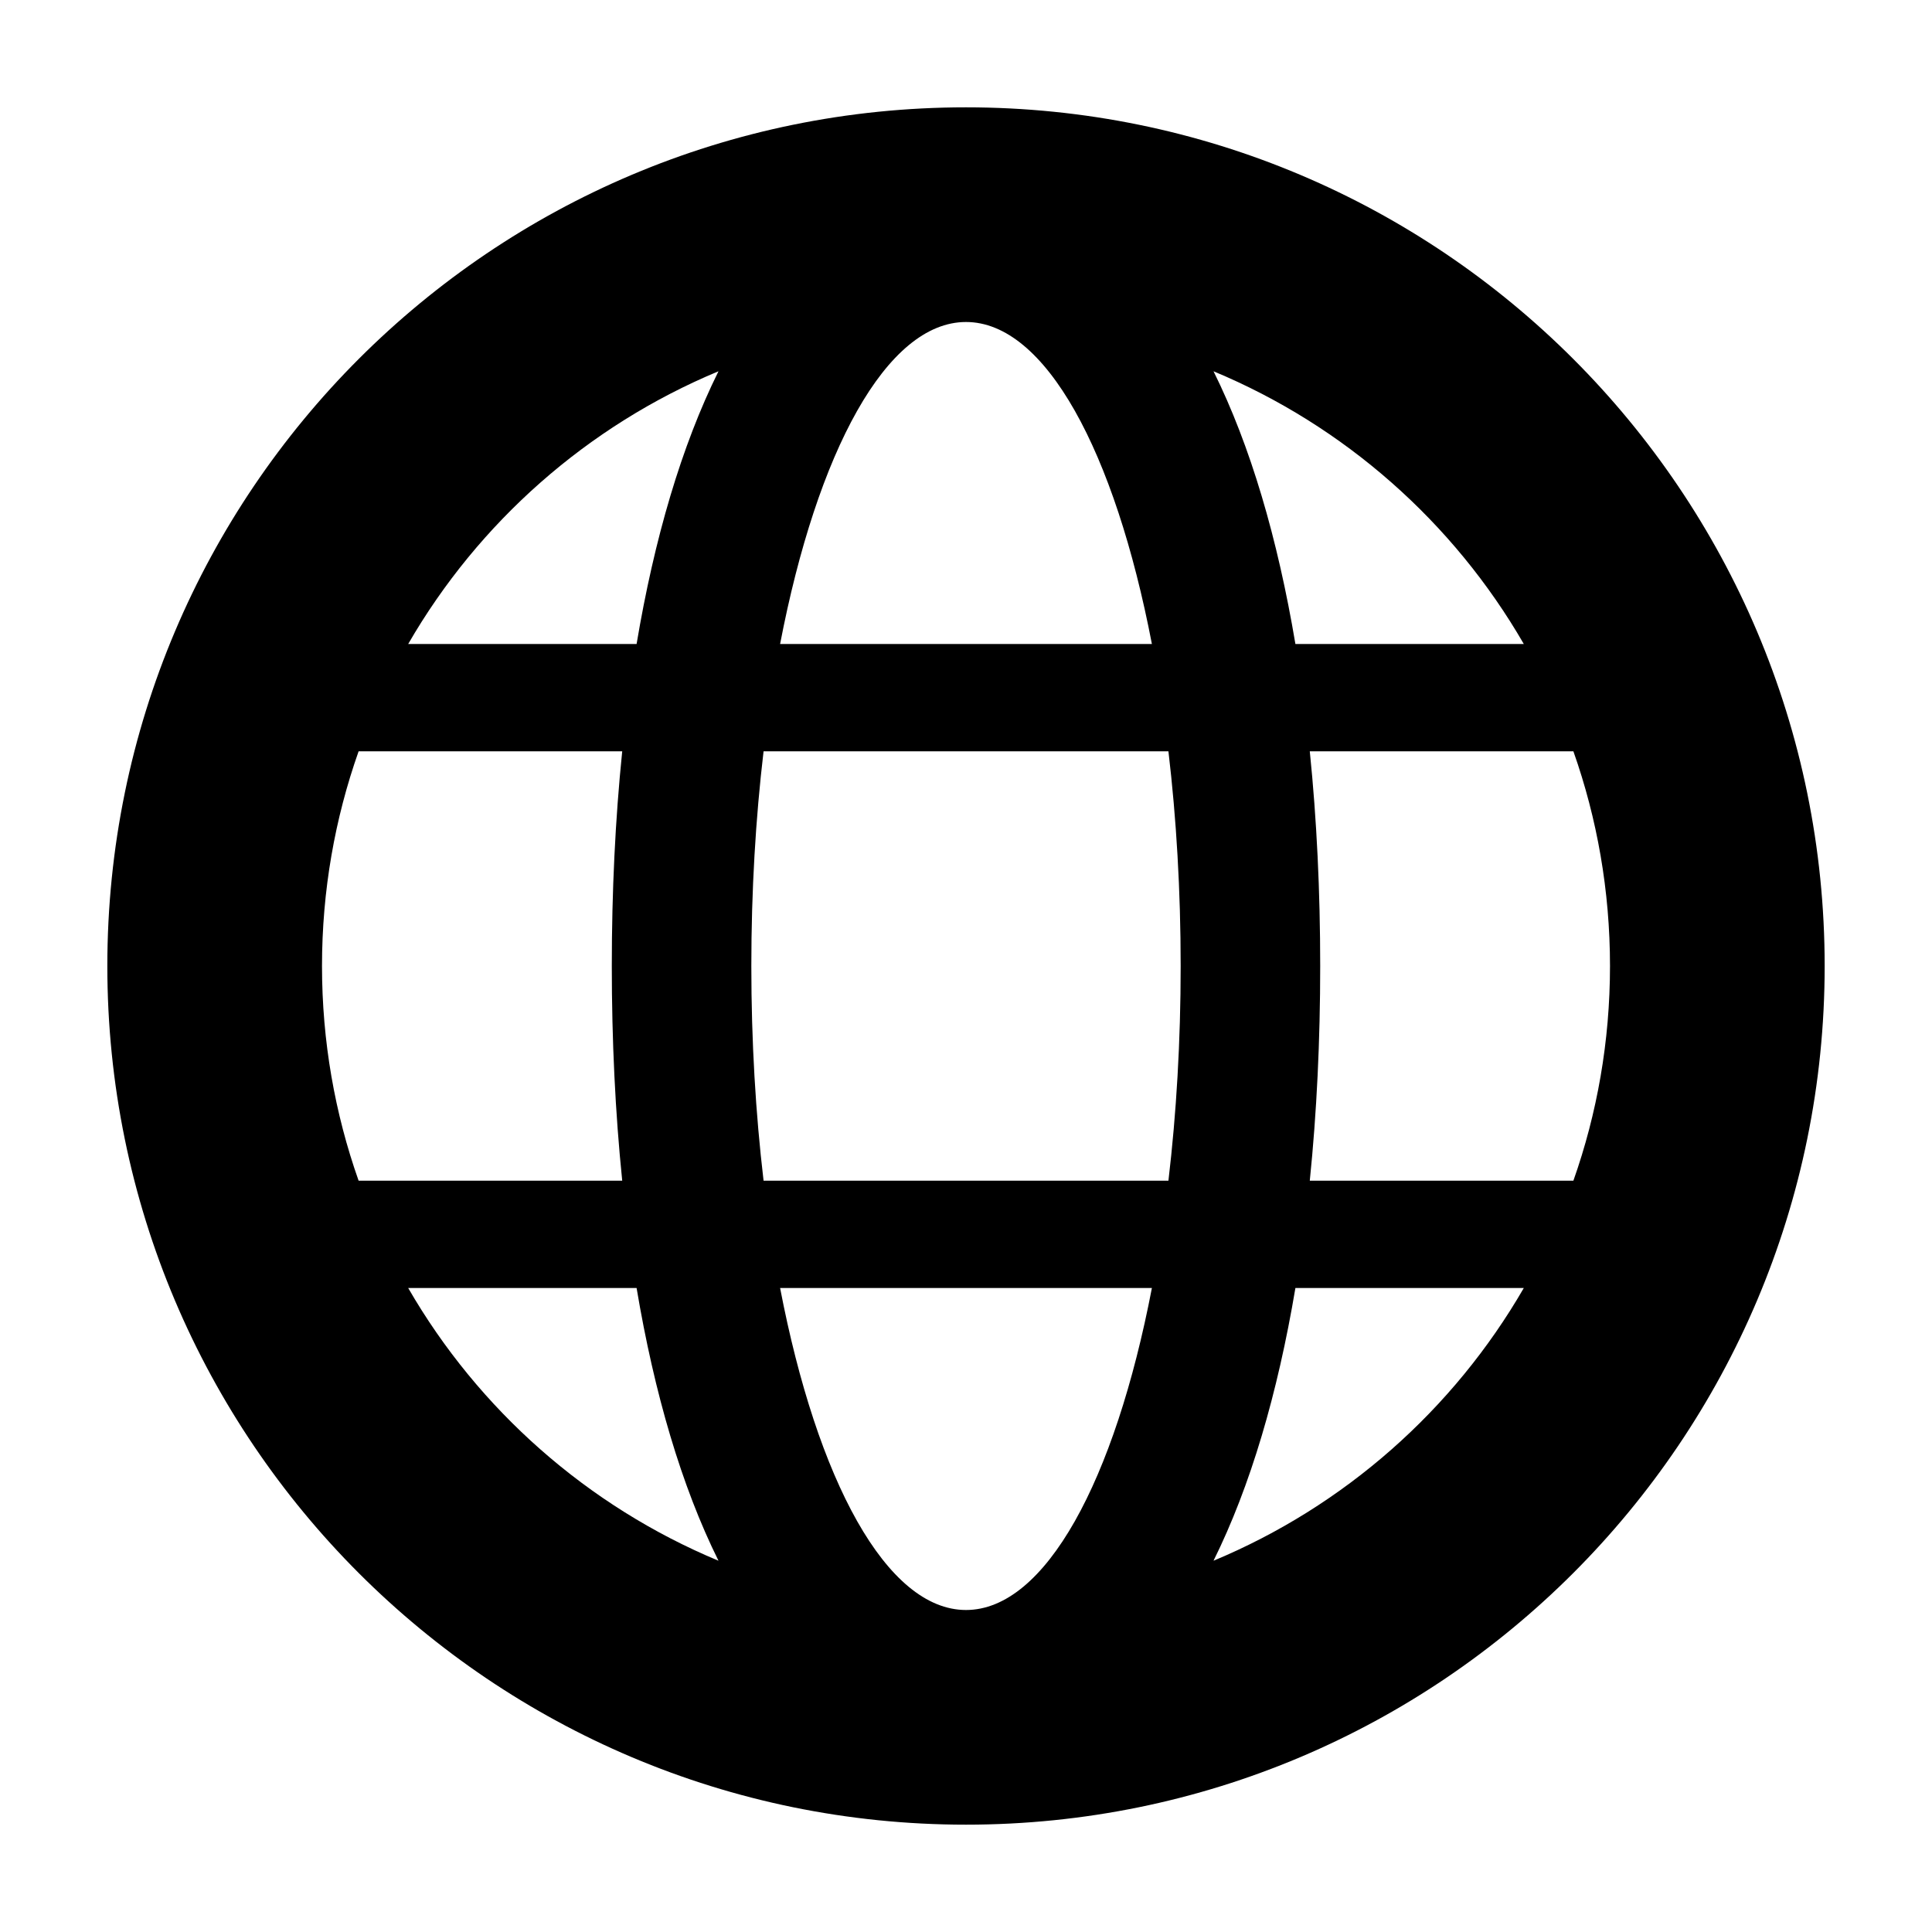 <svg width="18" height="18" viewBox="0 0 18 18" fill="none" xmlns="http://www.w3.org/2000/svg">
<path fill-rule="evenodd" clip-rule="evenodd" d="M5.797 11C5.732 10.364 5.7 9.693 5.7 9C5.7 8.307 5.732 7.636 5.797 7H3.341C3.12 7.626 3 8.299 3 9C3 9.701 3.12 10.374 3.341 11H5.797ZM5.931 12H3.803C4.458 13.134 5.474 14.033 6.694 14.541C6.35 13.848 6.096 12.982 5.931 12ZM12.203 11H14.659C14.88 10.374 15 9.701 15 9C15 8.299 14.88 7.626 14.659 7H12.203C12.268 7.636 12.3 8.307 12.3 9C12.3 9.693 12.268 10.364 12.203 11ZM12.069 12C11.904 12.982 11.65 13.848 11.306 14.541C12.526 14.033 13.542 13.134 14.197 12H12.069ZM7.114 11H10.886C10.96 10.374 11 9.701 11 9C11 8.299 10.96 7.626 10.886 7H7.114C7.04 7.626 7 8.299 7 9C7 9.701 7.04 10.374 7.114 11ZM7.268 12C7.613 13.793 8.26 15 9 15C9.74 15 10.387 13.793 10.732 12H7.268ZM5.931 6C6.096 5.018 6.35 4.152 6.694 3.459C5.474 3.967 4.458 4.866 3.803 6H5.931ZM12.069 6H14.197C13.542 4.866 12.526 3.967 11.306 3.459C11.65 4.152 11.904 5.018 12.069 6ZM7.268 6H10.732C10.387 4.207 9.74 3 9 3C8.26 3 7.613 4.207 7.268 6ZM9 17C4.582 17 1 13.418 1 9C1 4.582 4.582 1 9 1C13.418 1 17 4.582 17 9C17 13.418 13.418 17 9 17Z" fill="black"/>
</svg>
